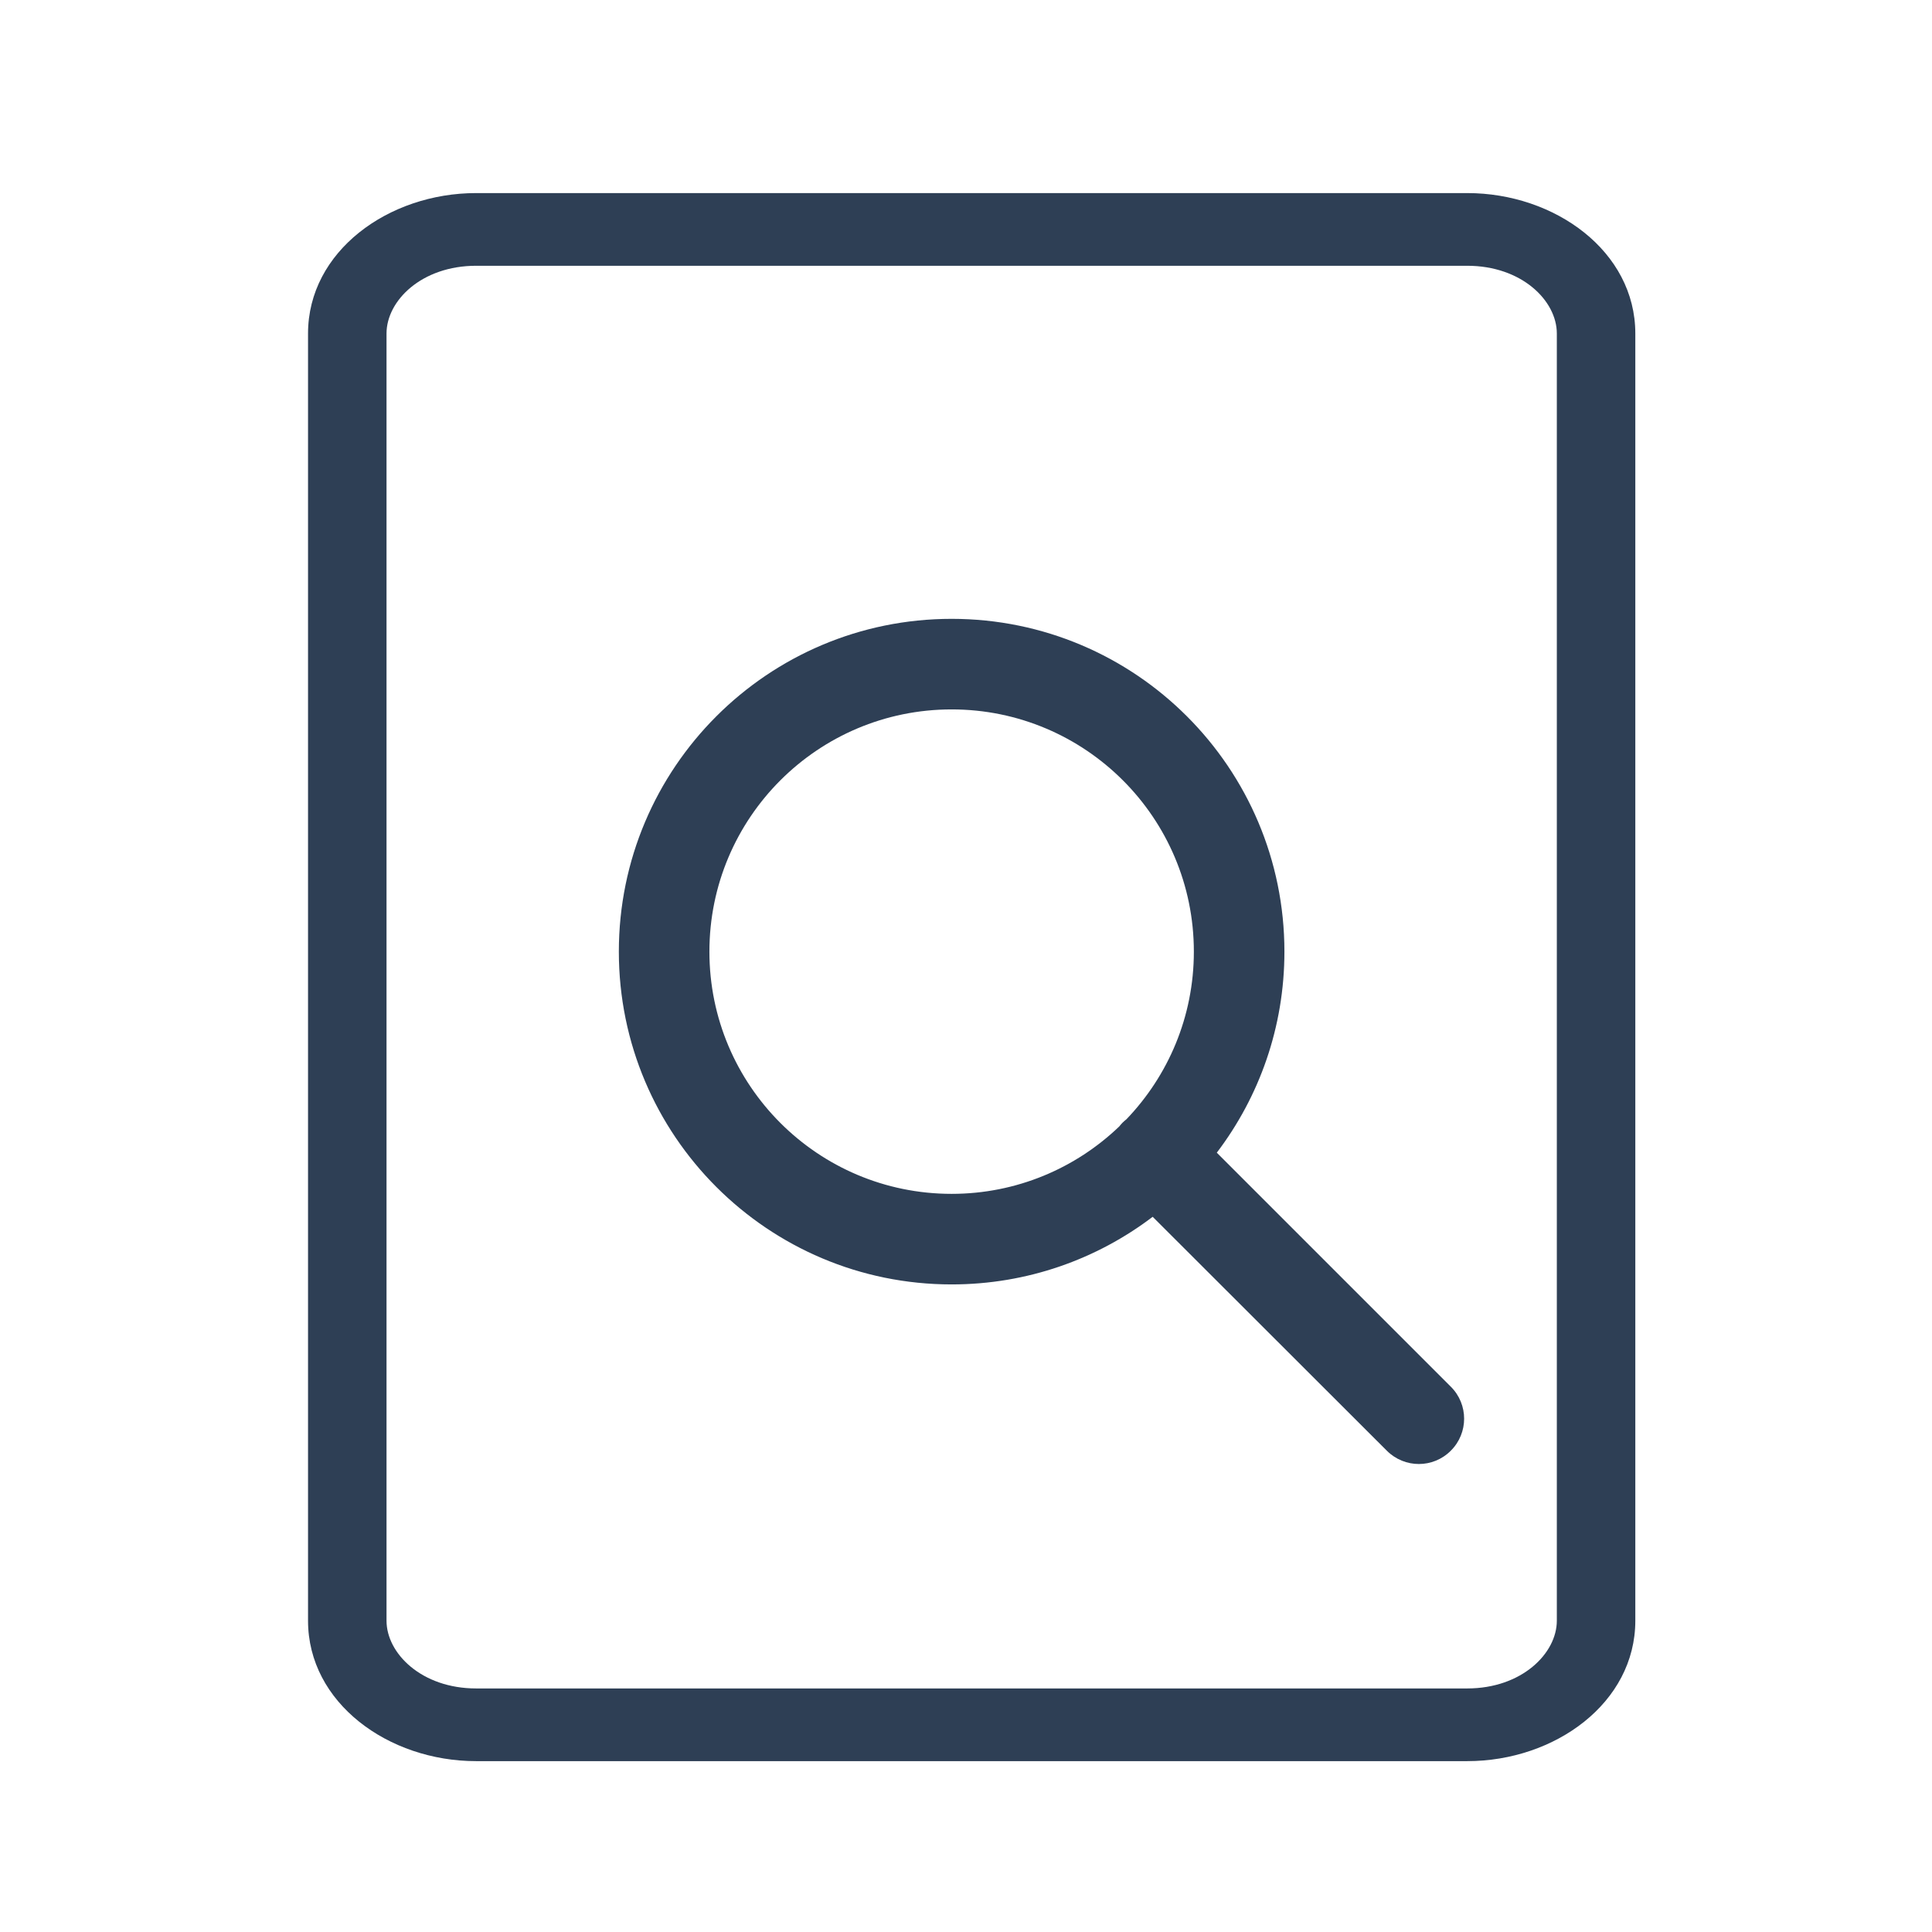 <svg width="16" height="16" viewBox="0 0 16 16" fill="none" xmlns="http://www.w3.org/2000/svg">
<path d="M12.15 1.799H3.942C3.284 1.799 2.75 2.23 2.75 2.762V13.422C2.75 13.954 3.284 14.385 3.942 14.385H12.15C12.809 14.385 13.343 13.954 13.343 13.422V2.762C13.343 2.23 12.809 1.799 12.15 1.799ZM13.093 13.422C13.093 13.841 12.67 14.183 12.15 14.183H3.942C3.423 14.183 3 13.841 3 13.422V2.762C3 2.342 3.423 2.001 3.942 2.001H12.15C12.67 2.001 13.093 2.342 13.093 2.762V13.422Z" fill="#2E3F55"/>
<path fill-rule="evenodd" clip-rule="evenodd" d="M2.551 2.762C2.551 2.082 3.216 1.599 3.943 1.599H12.151C12.878 1.599 13.543 2.082 13.543 2.762V13.422C13.543 14.102 12.878 14.585 12.151 14.585H3.943C3.216 14.585 2.551 14.102 2.551 13.422V2.762ZM3.943 2.201C3.492 2.201 3.201 2.49 3.201 2.762V13.422C3.201 13.693 3.492 13.983 3.943 13.983H12.151C12.602 13.983 12.893 13.693 12.893 13.422V2.762C12.893 2.49 12.602 2.201 12.151 2.201H3.943Z" fill="#2E3F55"/>
<path fill-rule="evenodd" clip-rule="evenodd" d="M7.881 5.125C6.359 5.125 5.125 6.359 5.125 7.881C5.125 9.403 6.359 10.637 7.881 10.637C8.507 10.637 9.084 10.428 9.546 10.077L11.485 12.014C11.632 12.161 11.869 12.161 12.015 12.014C12.162 11.868 12.162 11.63 12.015 11.484L10.077 9.546C10.428 9.084 10.637 8.507 10.637 7.881C10.637 6.359 9.403 5.125 7.881 5.125ZM9.329 9.269C9.674 8.909 9.887 8.42 9.887 7.881C9.887 6.773 8.989 5.875 7.881 5.875C6.773 5.875 5.875 6.773 5.875 7.881C5.875 8.989 6.773 9.887 7.881 9.887C8.42 9.887 8.909 9.674 9.269 9.329C9.278 9.318 9.287 9.307 9.297 9.297C9.307 9.287 9.318 9.278 9.329 9.269Z" fill="#2E3F55"/>
</svg>
